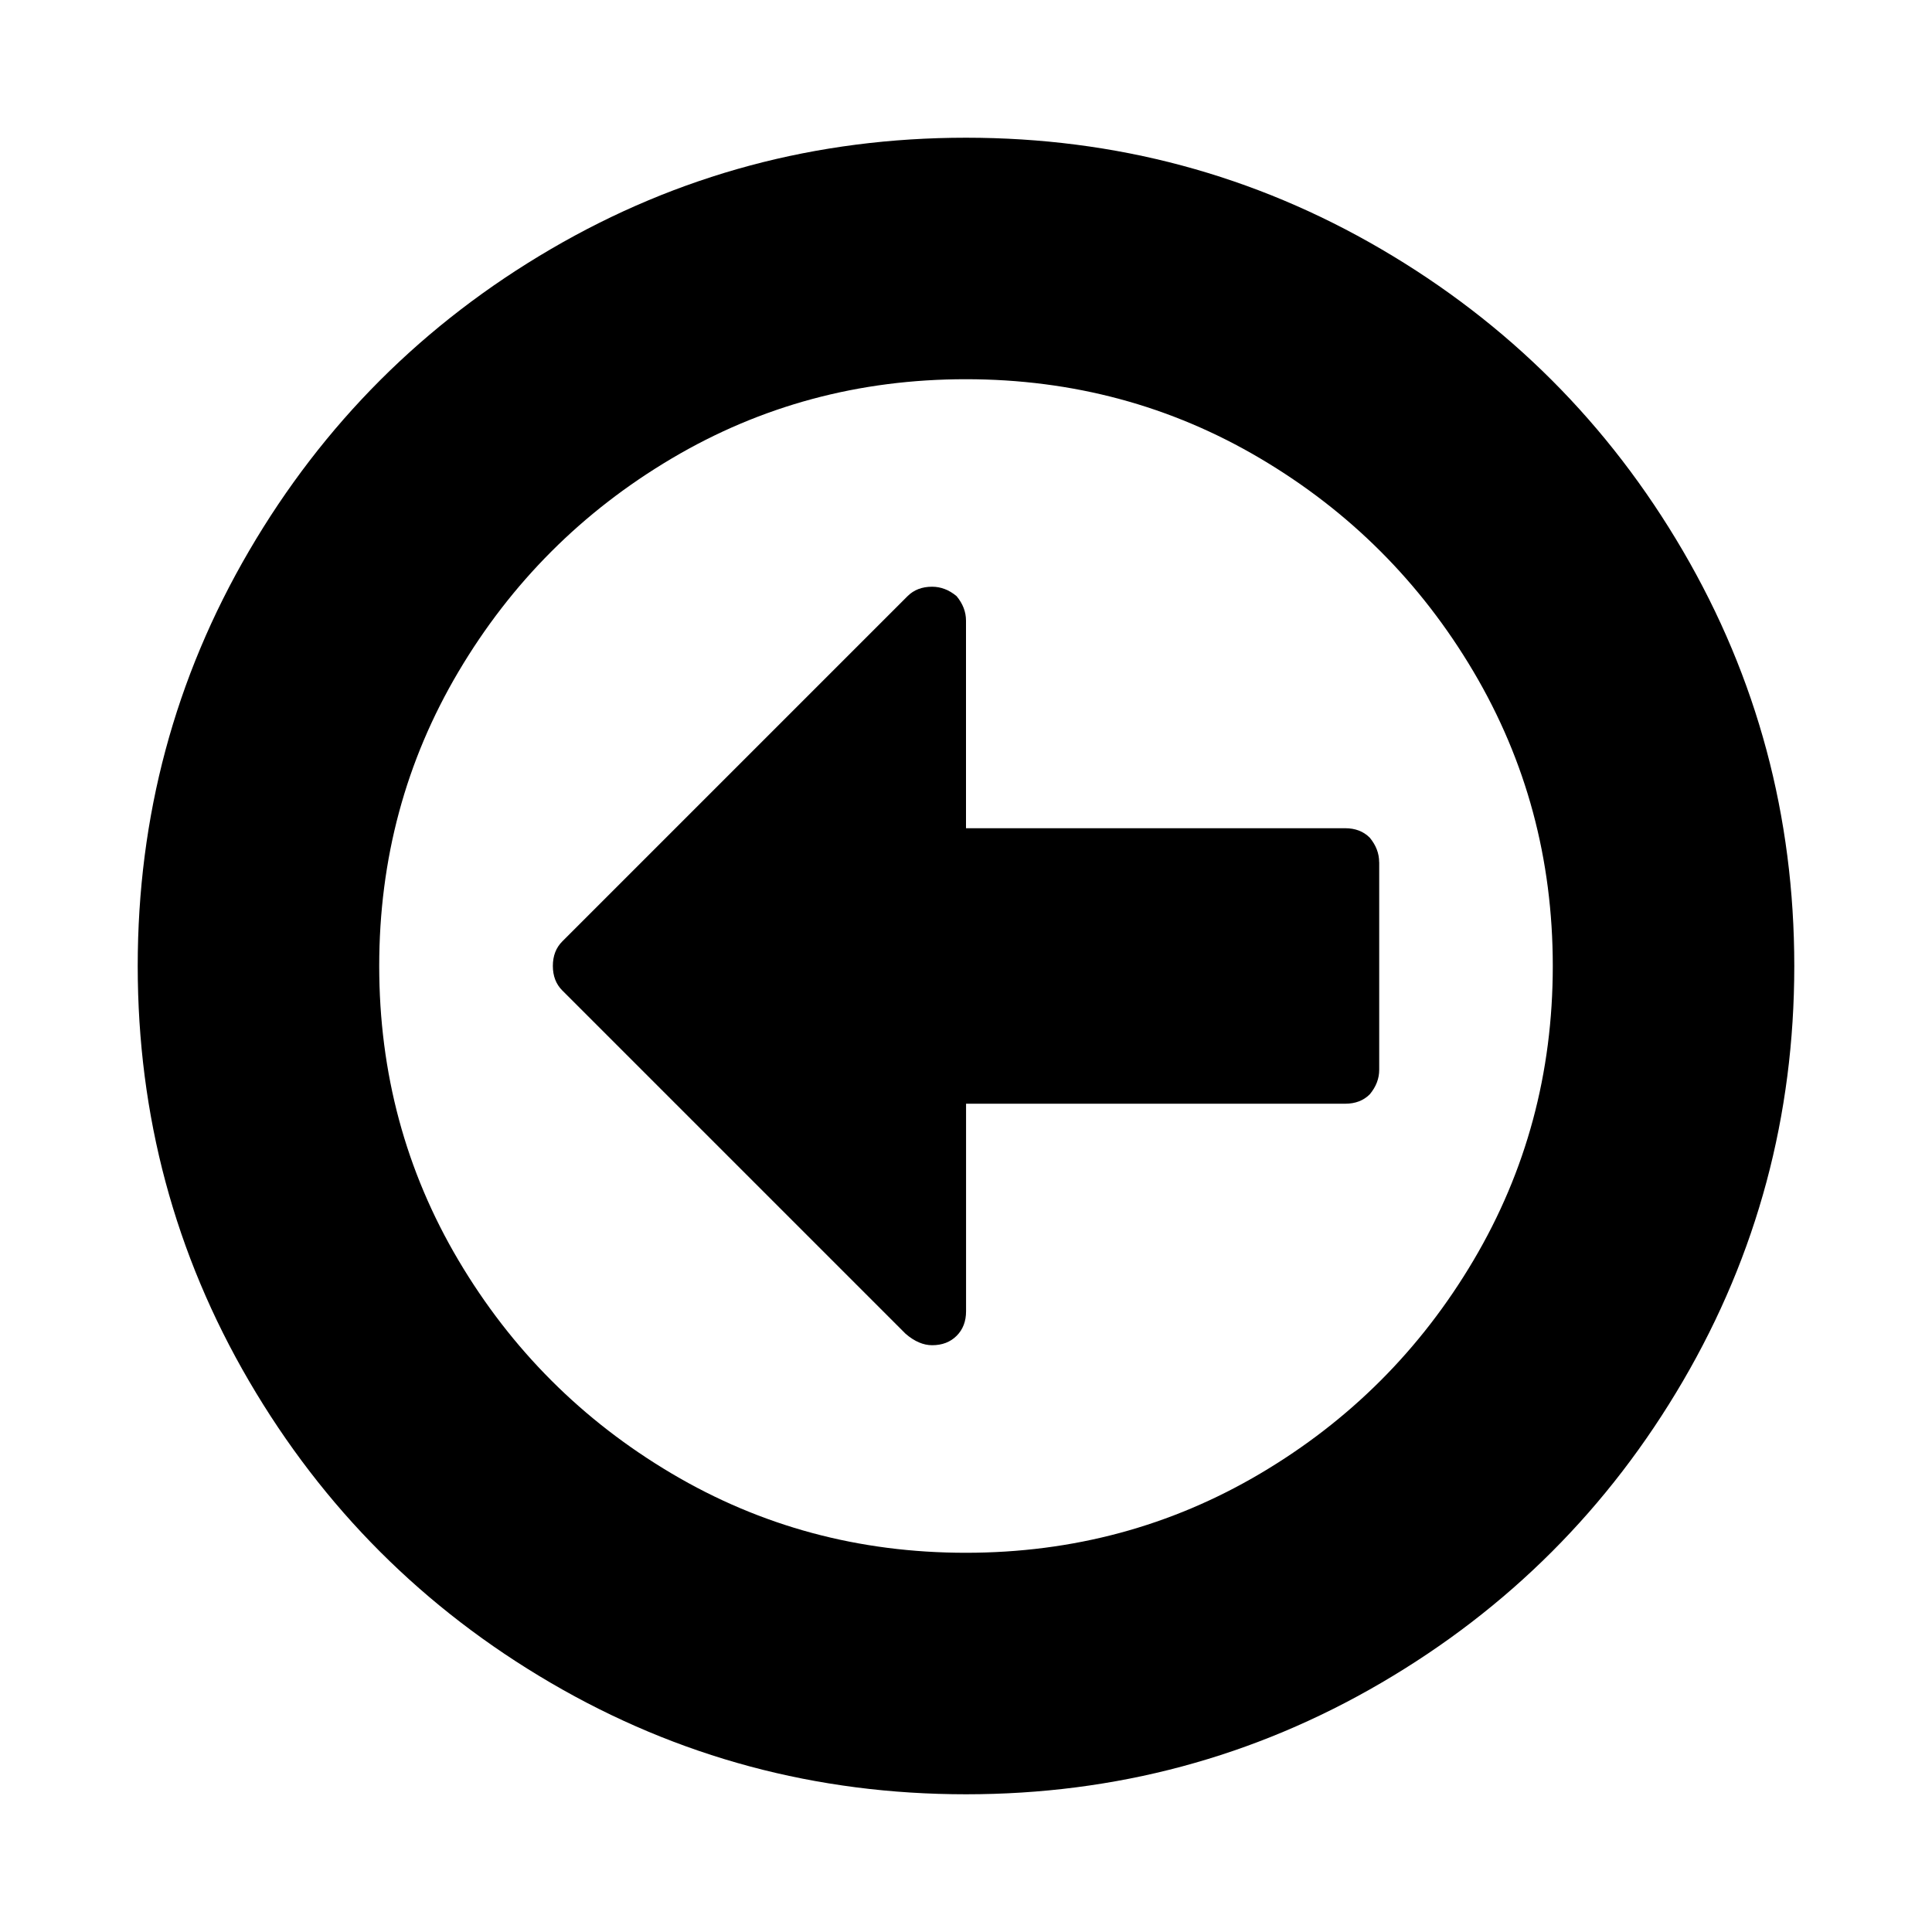 <!-- Generated by IcoMoon.io -->
<svg version="1.1" xmlns="http://www.w3.org/2000/svg" width="32" height="32" viewBox="0 0 32 32">
<title>arrow-circle-o-left</title>
<path d="M22.844 14.281v3.438q0 0.219-0.156 0.406-0.156 0.156-0.406 0.156h-6.281v3.438q0 0.25-0.156 0.406t-0.406 0.156q-0.219 0-0.438-0.188l-5.688-5.688q-0.156-0.156-0.156-0.406t0.156-0.406l5.719-5.719q0.156-0.156 0.406-0.156 0.219 0 0.406 0.156 0.156 0.188 0.156 0.406v3.438h6.281q0.25 0 0.406 0.156 0.156 0.188 0.156 0.406v0zM25.719 16q0-2.656-1.313-4.875t-3.531-3.531-4.875-1.313-4.875 1.313-3.531 3.531-1.313 4.875 1.313 4.875 3.531 3.531 4.875 1.313 4.875-1.313 3.531-3.531 1.313-4.875zM29.719 16q0 3.719-1.844 6.875t-5 5-6.875 1.844-6.875-1.844-5-5-1.844-6.875 1.844-6.875 5-5 6.875-1.844 6.875 1.844 5 5 1.844 6.875z"></path>
</svg>
